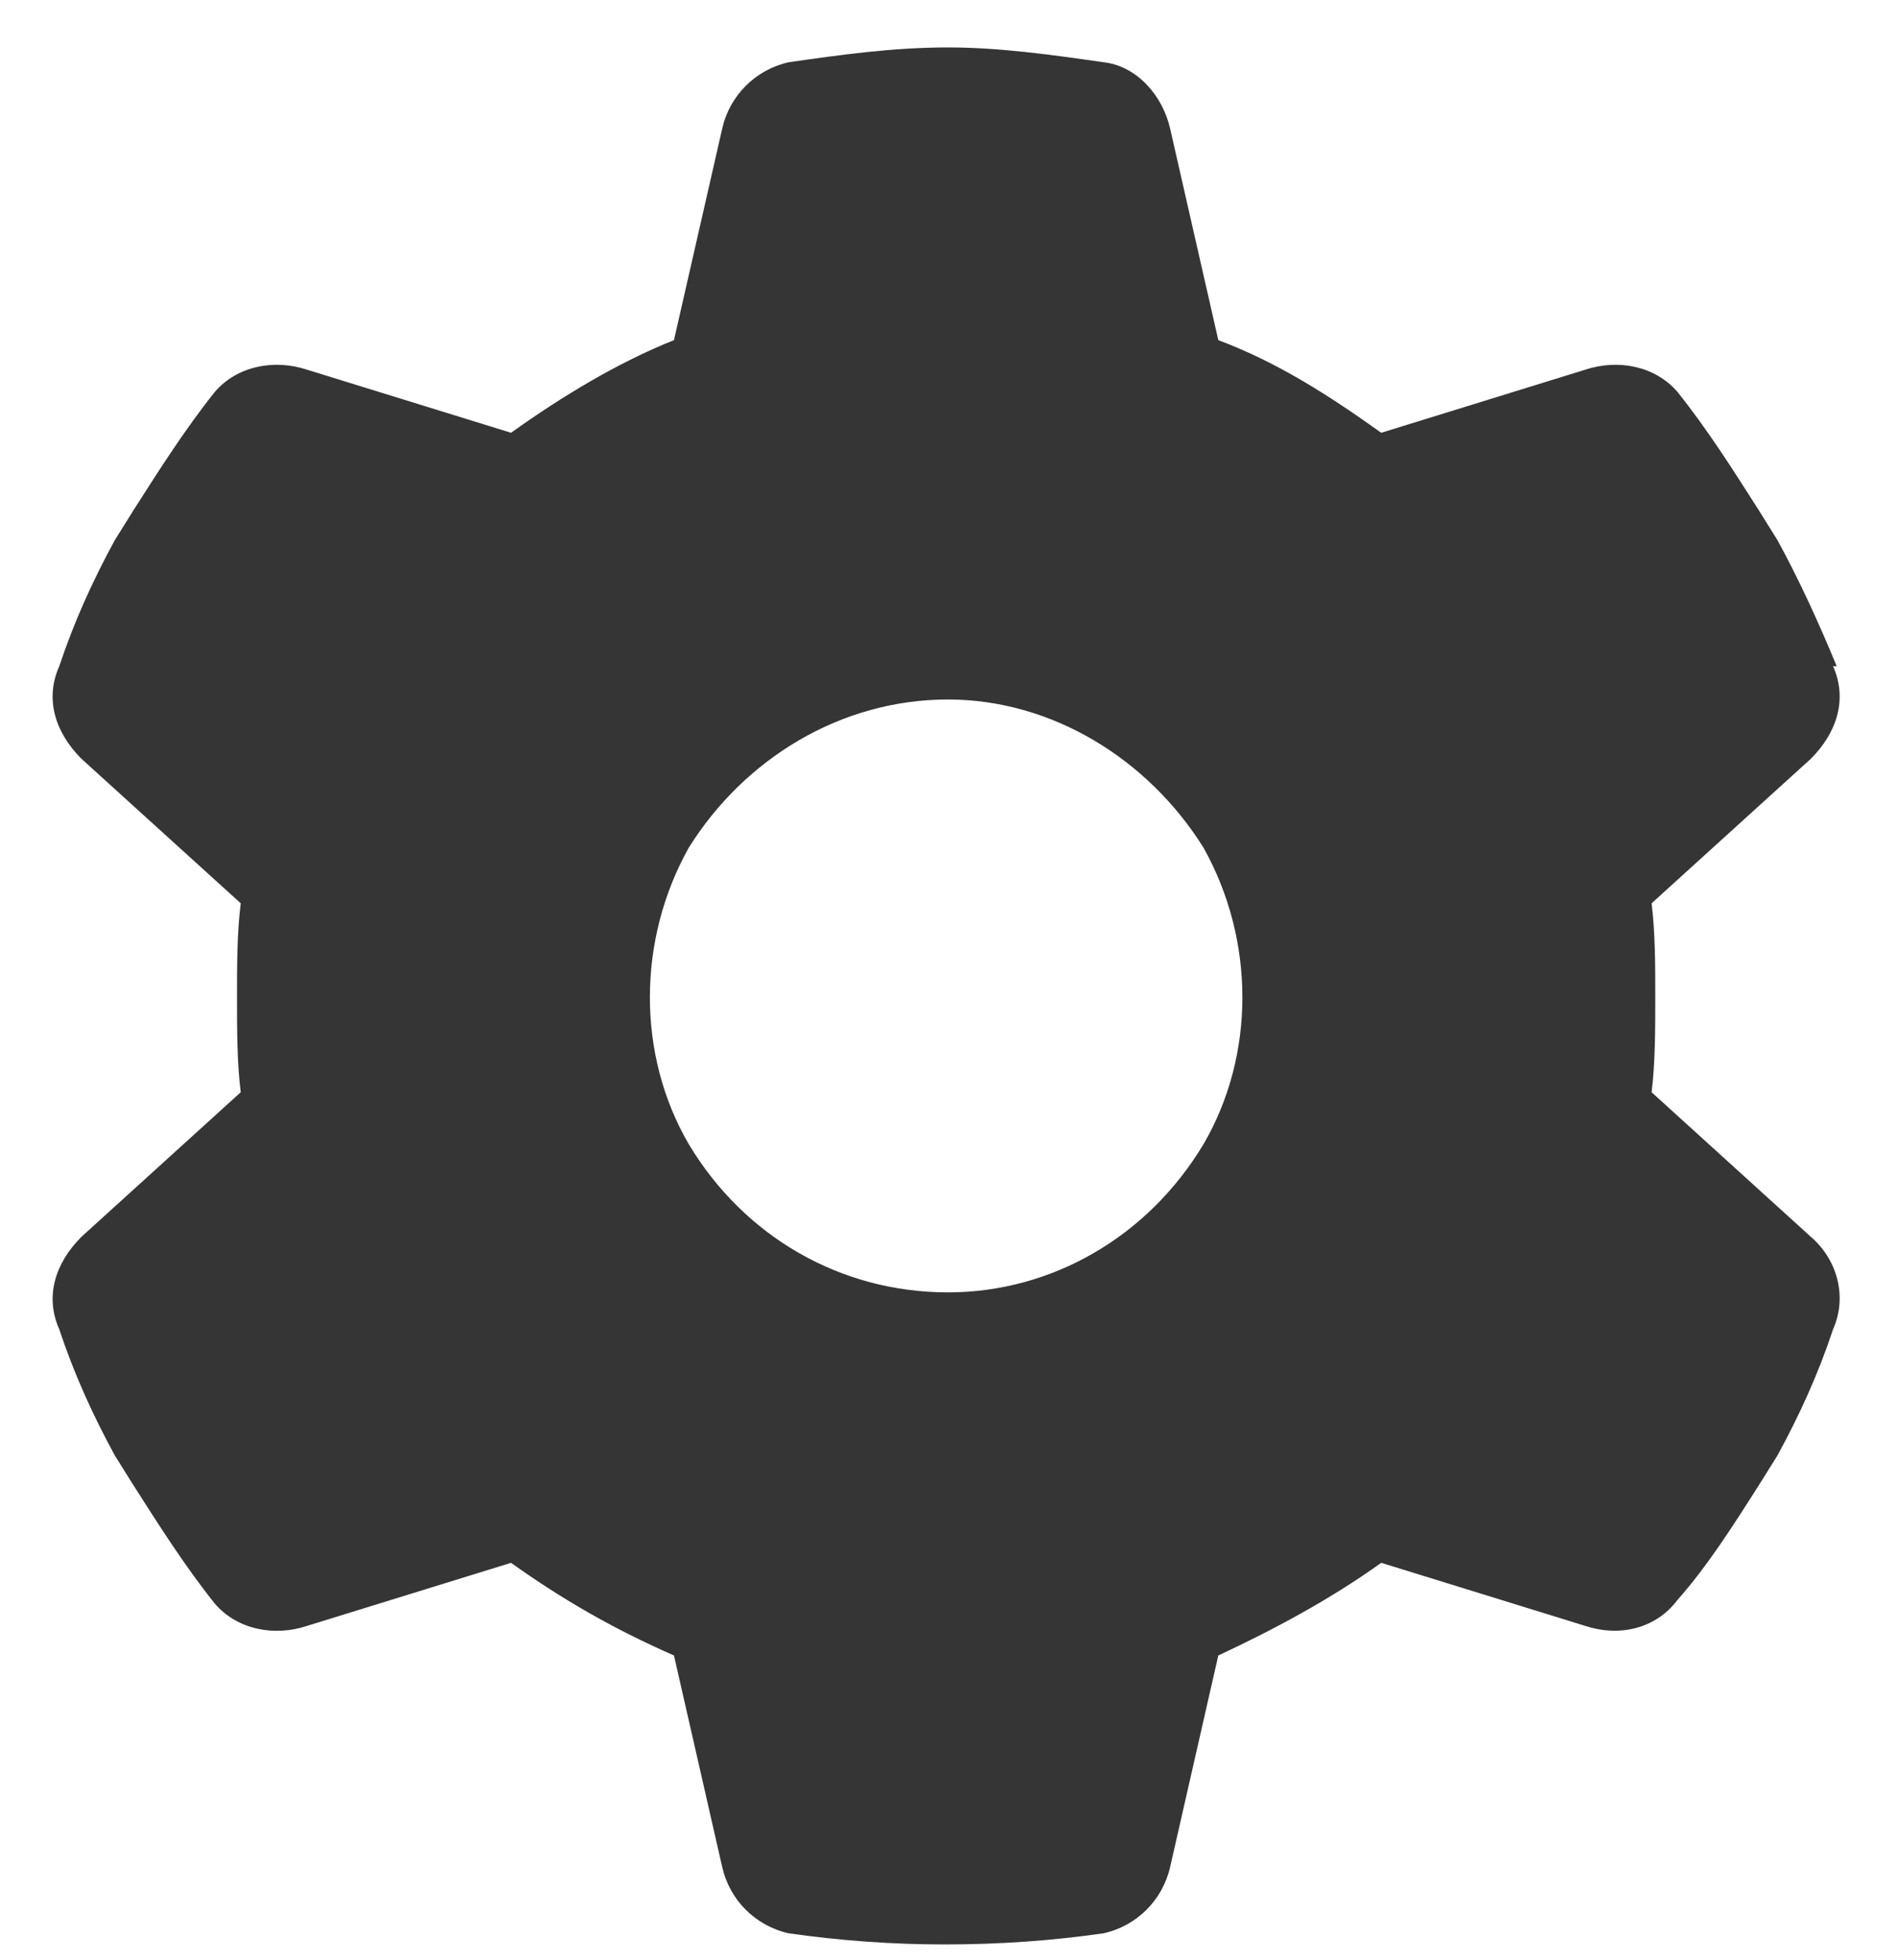 <svg width="30" height="31" viewBox="0 0 30 31" fill="none" xmlns="http://www.w3.org/2000/svg">
<path d="M29.004 10.535C29.238 11.062 29.062 11.59 28.652 12L26.133 14.285C26.191 14.754 26.191 15.281 26.191 15.75C26.191 16.277 26.191 16.805 26.133 17.273L28.652 19.559C29.062 19.91 29.238 20.496 29.004 21.023C28.77 21.727 28.477 22.371 28.125 23.016L27.832 23.484C27.422 24.129 27.012 24.773 26.543 25.301C26.191 25.77 25.605 25.887 25.078 25.711L21.855 24.715C21.035 25.301 20.156 25.77 19.277 26.18L18.516 29.52C18.398 30.047 17.988 30.457 17.461 30.574C16.641 30.691 15.82 30.75 14.941 30.75C14.121 30.75 13.301 30.691 12.48 30.574C11.953 30.457 11.543 30.047 11.426 29.52L10.664 26.18C9.727 25.77 8.906 25.301 8.086 24.715L4.863 25.711C4.336 25.887 3.75 25.77 3.398 25.359C2.93 24.773 2.52 24.129 2.109 23.484L1.816 23.016C1.465 22.371 1.172 21.727 0.938 21.023C0.703 20.496 0.879 19.969 1.289 19.559L3.809 17.273C3.75 16.805 3.75 16.277 3.75 15.75C3.75 15.281 3.75 14.754 3.809 14.285L1.289 12C0.879 11.59 0.703 11.062 0.938 10.535C1.172 9.832 1.465 9.188 1.816 8.543L2.109 8.074C2.52 7.43 2.93 6.785 3.398 6.199C3.75 5.789 4.336 5.672 4.863 5.848L8.086 6.844C8.906 6.258 9.785 5.73 10.664 5.379L11.426 2.039C11.543 1.512 11.953 1.102 12.48 0.984C13.301 0.867 14.121 0.75 15 0.75C15.82 0.75 16.641 0.867 17.461 0.984C17.988 1.043 18.398 1.512 18.516 2.039L19.277 5.379C20.215 5.73 21.035 6.258 21.855 6.844L25.078 5.848C25.605 5.672 26.191 5.789 26.543 6.199C27.012 6.785 27.422 7.43 27.832 8.074L28.125 8.543C28.477 9.188 28.77 9.832 29.062 10.535H29.004ZM15 20.438C16.641 20.438 18.164 19.559 19.043 18.094C19.863 16.688 19.863 14.871 19.043 13.406C18.164 12 16.641 11.062 15 11.062C13.301 11.062 11.777 12 10.898 13.406C10.078 14.871 10.078 16.688 10.898 18.094C11.777 19.559 13.301 20.438 15 20.438Z" fill="#353535"/>
</svg>
